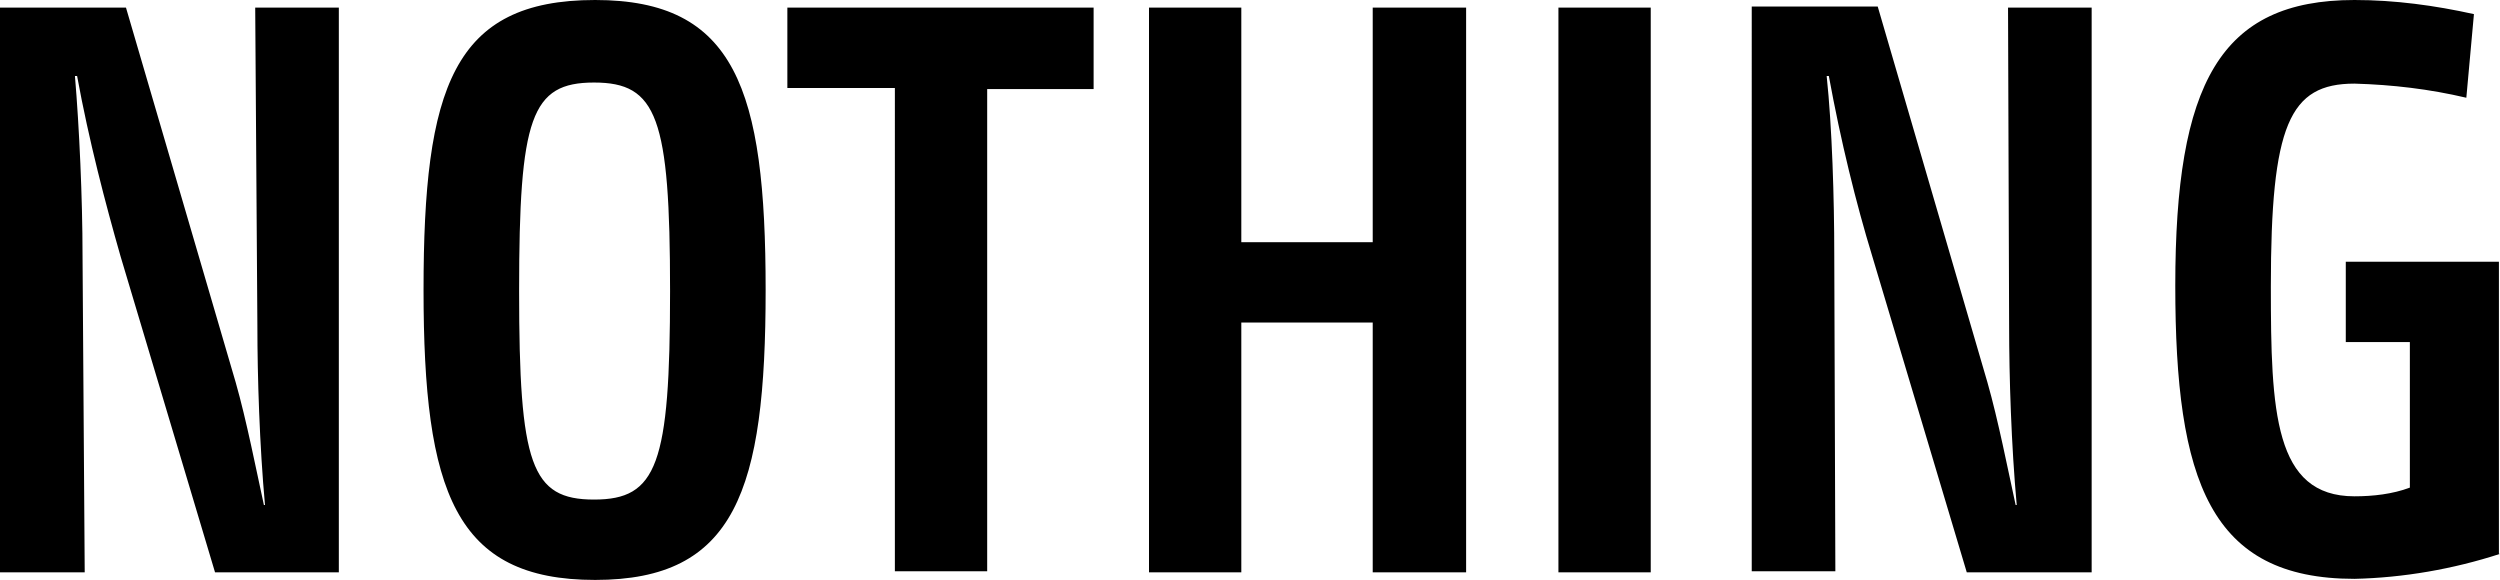 <svg xmlns="http://www.w3.org/2000/svg" viewBox="0 0 230.2 53.4"><title>nothing</title><path d="M21.7 35.2c1 3.5 1.9 8.1 2.6 11.3h.1c-.5-5.5-.7-11.8-.7-16.5L23.5.7h7.7v52H19.8l-8.7-29.1C9.7 18.7 8.2 13 7.1 7h-.2c.4 4.7.7 11.3.7 16.5l.2 29.2H0V.7h11.6l10.1 34.5zM54.8 0c12.9 0 15.7 8.2 15.7 26.7s-2.8 26.7-15.7 26.7S39 45.3 39 26.7 41.7 0 54.8 0zm-.1 7.6c-5.8 0-6.9 3.2-6.9 19.2S48.9 46 54.7 46s7-3.2 7-19.2-1.2-19.2-7-19.2zM90.9 8.1v44.5h-8.5V8.1h-9.9V.7h28.2v7.5h-9.8zM126.4 52.7v-23h-12.1v23h-8.5V.7h8.5v21.6h12.1V.7h8.6v52h-8.6zM143.5 52.7V.7h8.5v52h-8.5zM183 35.2c1 3.5 1.9 8.1 2.6 11.3h.1c-.5-5.5-.7-11.8-.7-16.5L184.9.7h7.7v52h-11.5l-8.7-29.1c-1.5-4.9-2.9-10.6-4-16.6h-.2c.5 4.7.7 11.3.7 16.5l.1 29.1h-7.7V.6h11.6L183 35.2zM230.2 51c-4.3 1.4-8.9 2.2-13.4 2.3-13.3 0-16.5-9-16.5-27 0-18.6 4.1-26.3 16.5-26.3 3.7 0 7.4.5 11 1.3l-.7 7.7c-3.4-.8-6.8-1.2-10.3-1.3-6 0-7.7 3.8-7.7 18.7 0 11.5.3 19.3 7.7 19.3 1.7 0 3.5-.2 5.1-.8V31.5H216v-7.4h14.1V51z"/></svg>